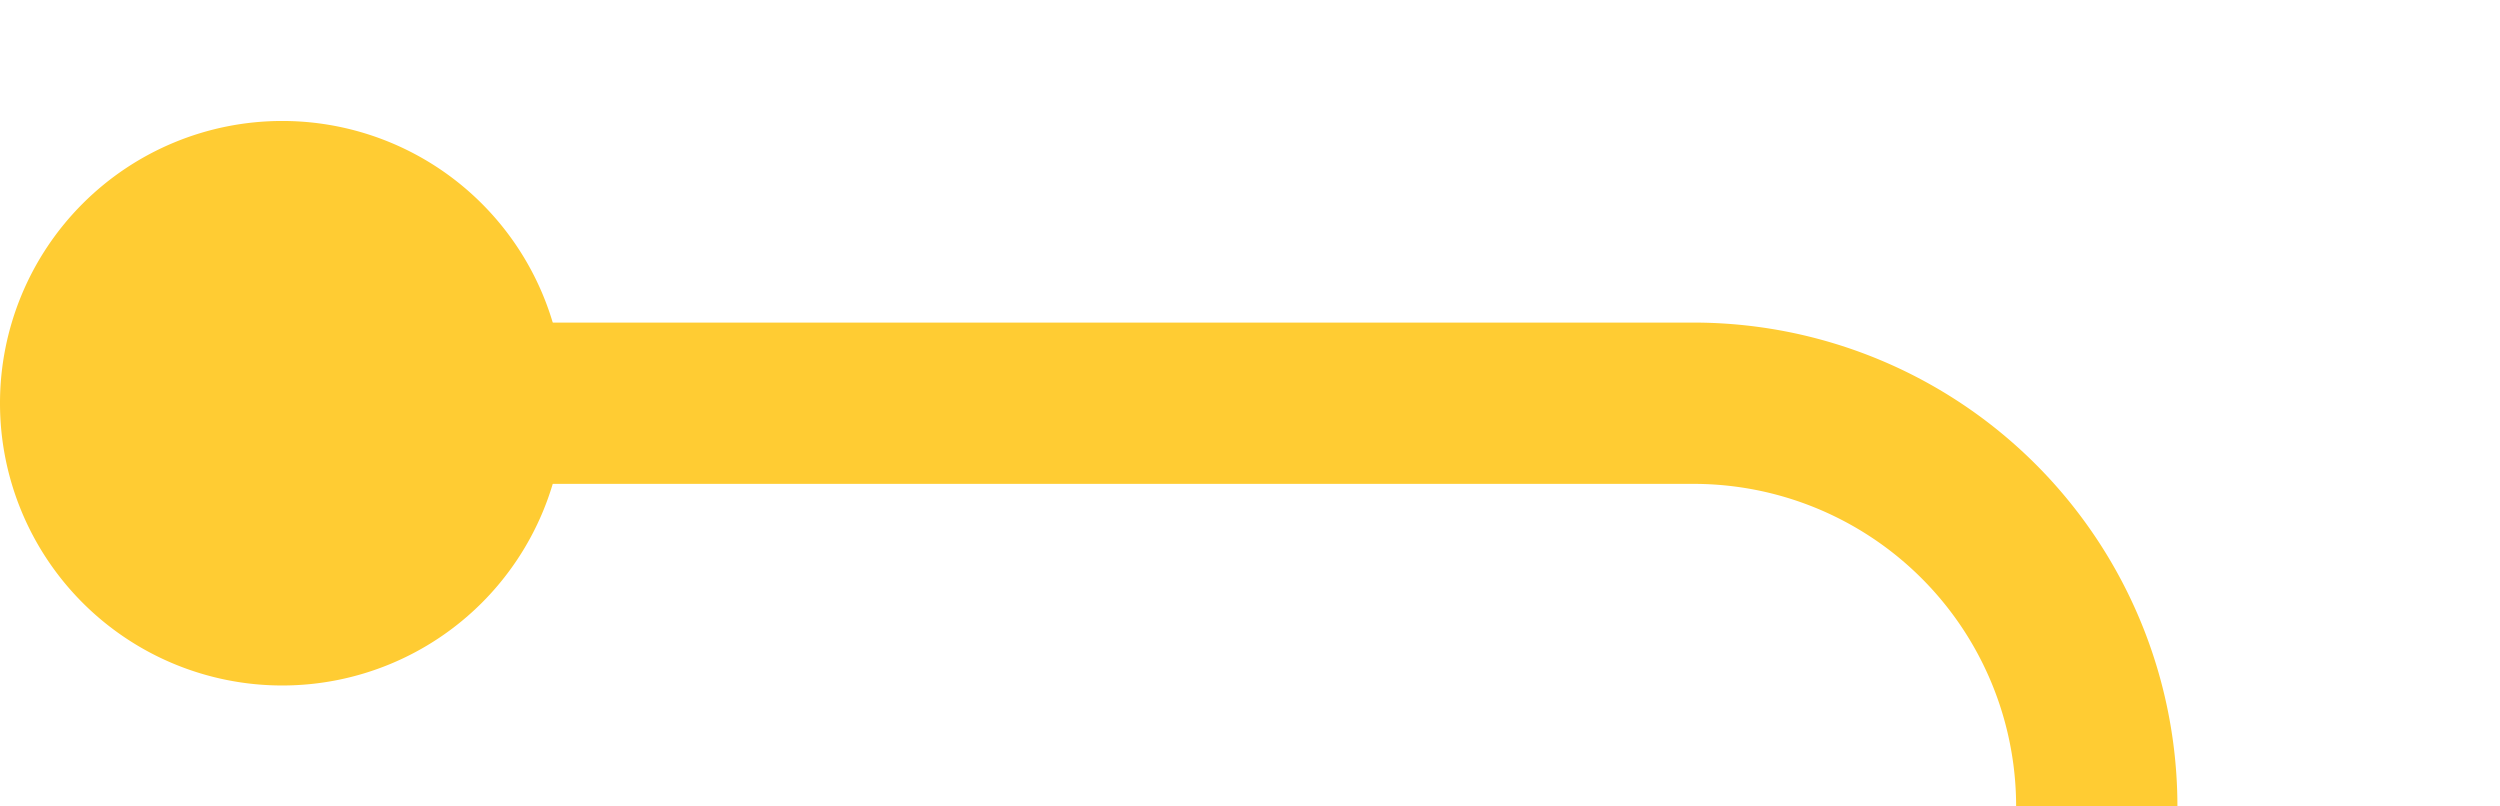 ﻿<?xml version="1.0" encoding="utf-8"?>
<svg version="1.1" xmlns:xlink="http://www.w3.org/1999/xlink" width="31px" height="10px" preserveAspectRatio="xMinYMid meet" viewBox="1154 705  31 8" xmlns="http://www.w3.org/2000/svg">
  <path d="M 1156 709  L 1175 709  A 5 5 0 0 1 1180 714 L 1180 914  A 5 5 0 0 1 1175 919 L 1062 919  " stroke-width="2" stroke="#ffcc33" fill="none" />
  <path d="M 1157.5 705.5  A 3.5 3.5 0 0 0 1154 709 A 3.5 3.5 0 0 0 1157.5 712.5 A 3.5 3.5 0 0 0 1161 709 A 3.5 3.5 0 0 0 1157.5 705.5 Z M 1063.5 915.5  A 3.5 3.5 0 0 0 1060 919 A 3.5 3.5 0 0 0 1063.5 922.5 A 3.5 3.5 0 0 0 1067 919 A 3.5 3.5 0 0 0 1063.5 915.5 Z " fill-rule="nonzero" fill="#ffcc33" stroke="none" />
</svg>
